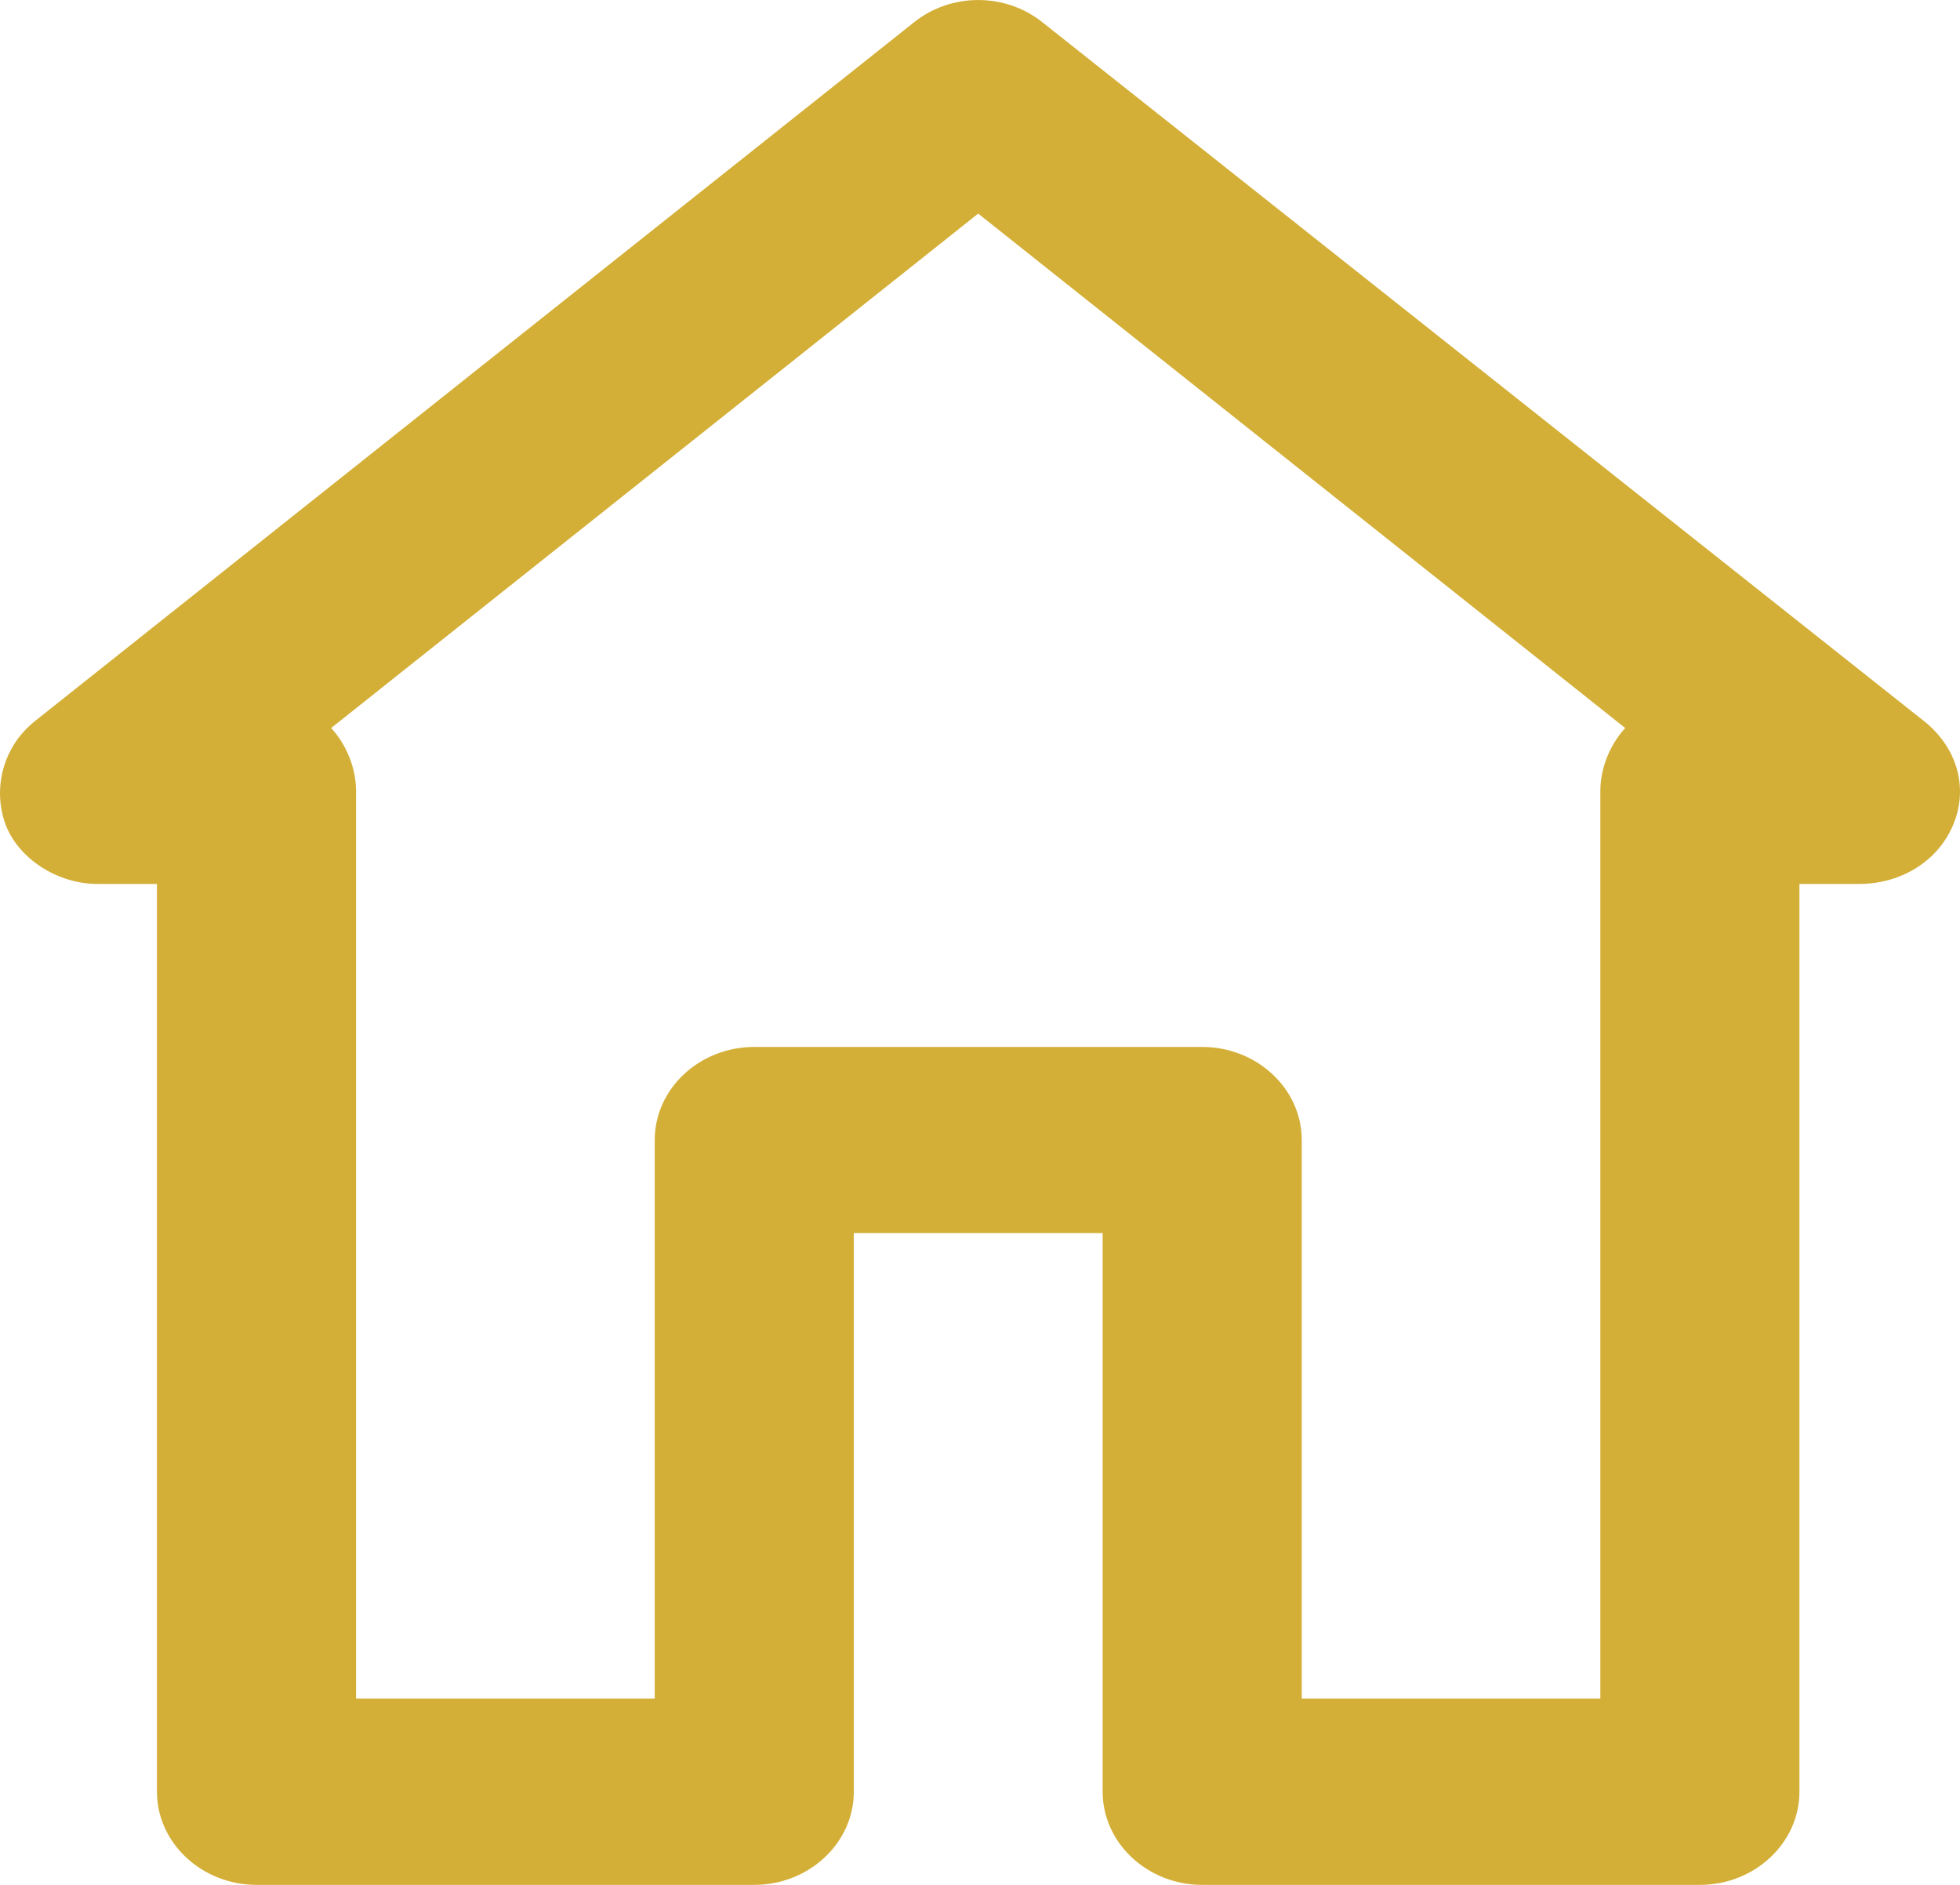 <svg width="26" height="25" viewBox="0 0 26 25" fill="none" xmlns="http://www.w3.org/2000/svg">
<path d="M15.947 25H22.55C23.276 25 23.87 24.444 23.87 23.765V11.724H24.662C25.224 11.724 25.719 11.416 25.917 10.922C26.115 10.428 25.95 9.903 25.521 9.563L13.835 0.301C13.339 -0.1 12.613 -0.1 12.118 0.301L0.465 9.563C0.036 9.903 -0.096 10.459 0.069 10.922C0.234 11.385 0.762 11.724 1.29 11.724H2.082V23.765C2.082 24.444 2.677 25 3.403 25H10.005C10.732 25 11.326 24.444 11.326 23.765V16.355H14.627V23.765C14.627 24.444 15.221 25 15.947 25ZM10.005 13.886C9.279 13.886 8.685 14.441 8.685 15.12V22.53H4.723V10.489C4.723 10.181 4.591 9.872 4.393 9.656L12.976 2.833L21.559 9.656C21.361 9.872 21.229 10.181 21.229 10.489V22.53H17.268V15.12C17.268 14.441 16.674 13.886 15.947 13.886H10.005Z" fill="#D4AF37"/>
</svg>
